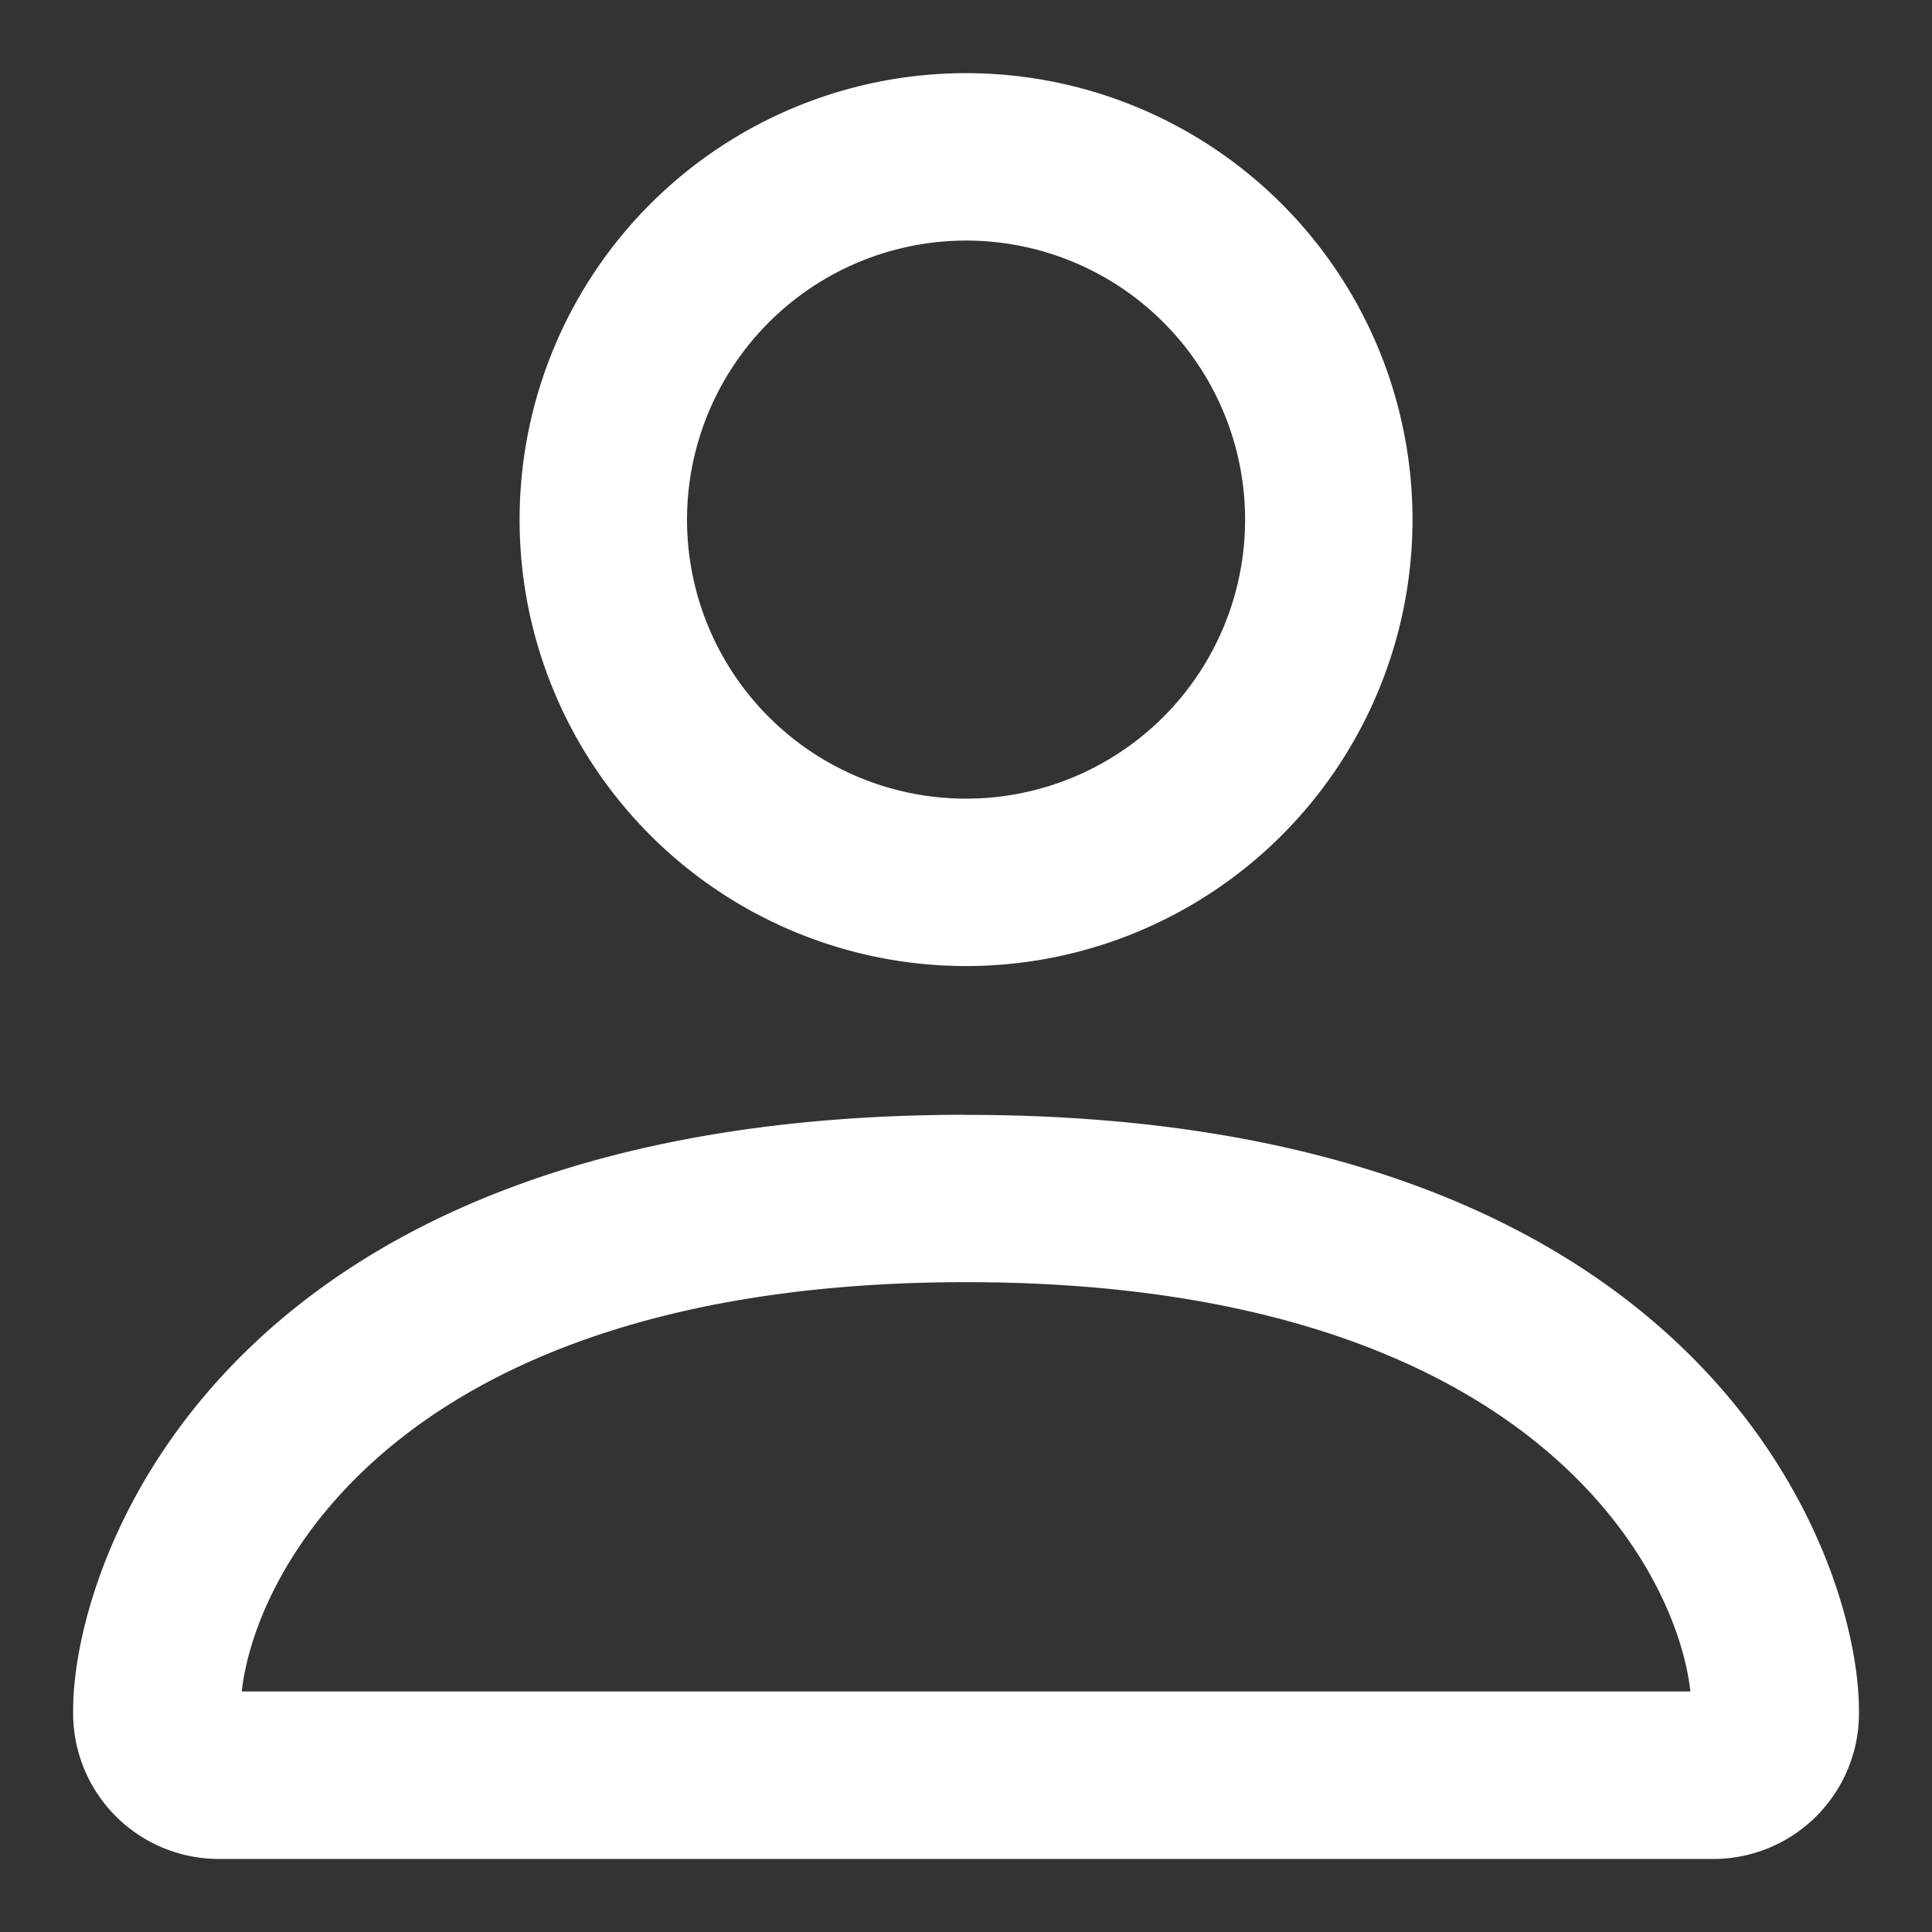 <svg xmlns="http://www.w3.org/2000/svg" xmlns:xlink="http://www.w3.org/1999/xlink" width="37" height="37" viewBox="0 0 37 37">
  <rect x="0" y="0" width="37" height="37" fill="#333333" stroke="none"/>
  <defs>
    <style>
      .cls-1 {
        fill: #fff;
      }

      .cls-2 {
        clip-path: url(#clip-path);
      }
    </style>
    <clipPath id="clip-path">
      <rect id="Rectangle_36" data-name="Rectangle 36" class="cls-1" width="37" height="37" transform="translate(0.202 0.202)"/>
    </clipPath>
  </defs>
  <g id="Group_25" data-name="Group 25" transform="translate(-0.202 -0.202)">
    <g id="Group_9" data-name="Group 9" class="cls-2" transform="translate(0 0)">
      <path id="Path_10" data-name="Path 10" class="cls-1" d="M18.6,4.706a5.344,5.344,0,1,1-5.344,5.344A5.35,5.35,0,0,1,18.6,4.706m0,19.948c10.761,0,13.609,5.463,13.872,7.838H4.729c.263-2.375,3.111-7.838,13.872-7.838M18.6,1.5a8.55,8.55,0,1,0,8.55,8.55A8.55,8.55,0,0,0,18.6,1.5m0,19.948c-14.249,0-17.1,8.55-17.1,11.4q0,.059,0,.119A2.791,2.791,0,0,0,4.29,35.7H32.968a2.792,2.792,0,0,0,2.732-2.85c0-2.85-2.85-11.4-17.1-11.4" transform="translate(0.103 0.103)"/>
    </g>
  </g>
</svg>
